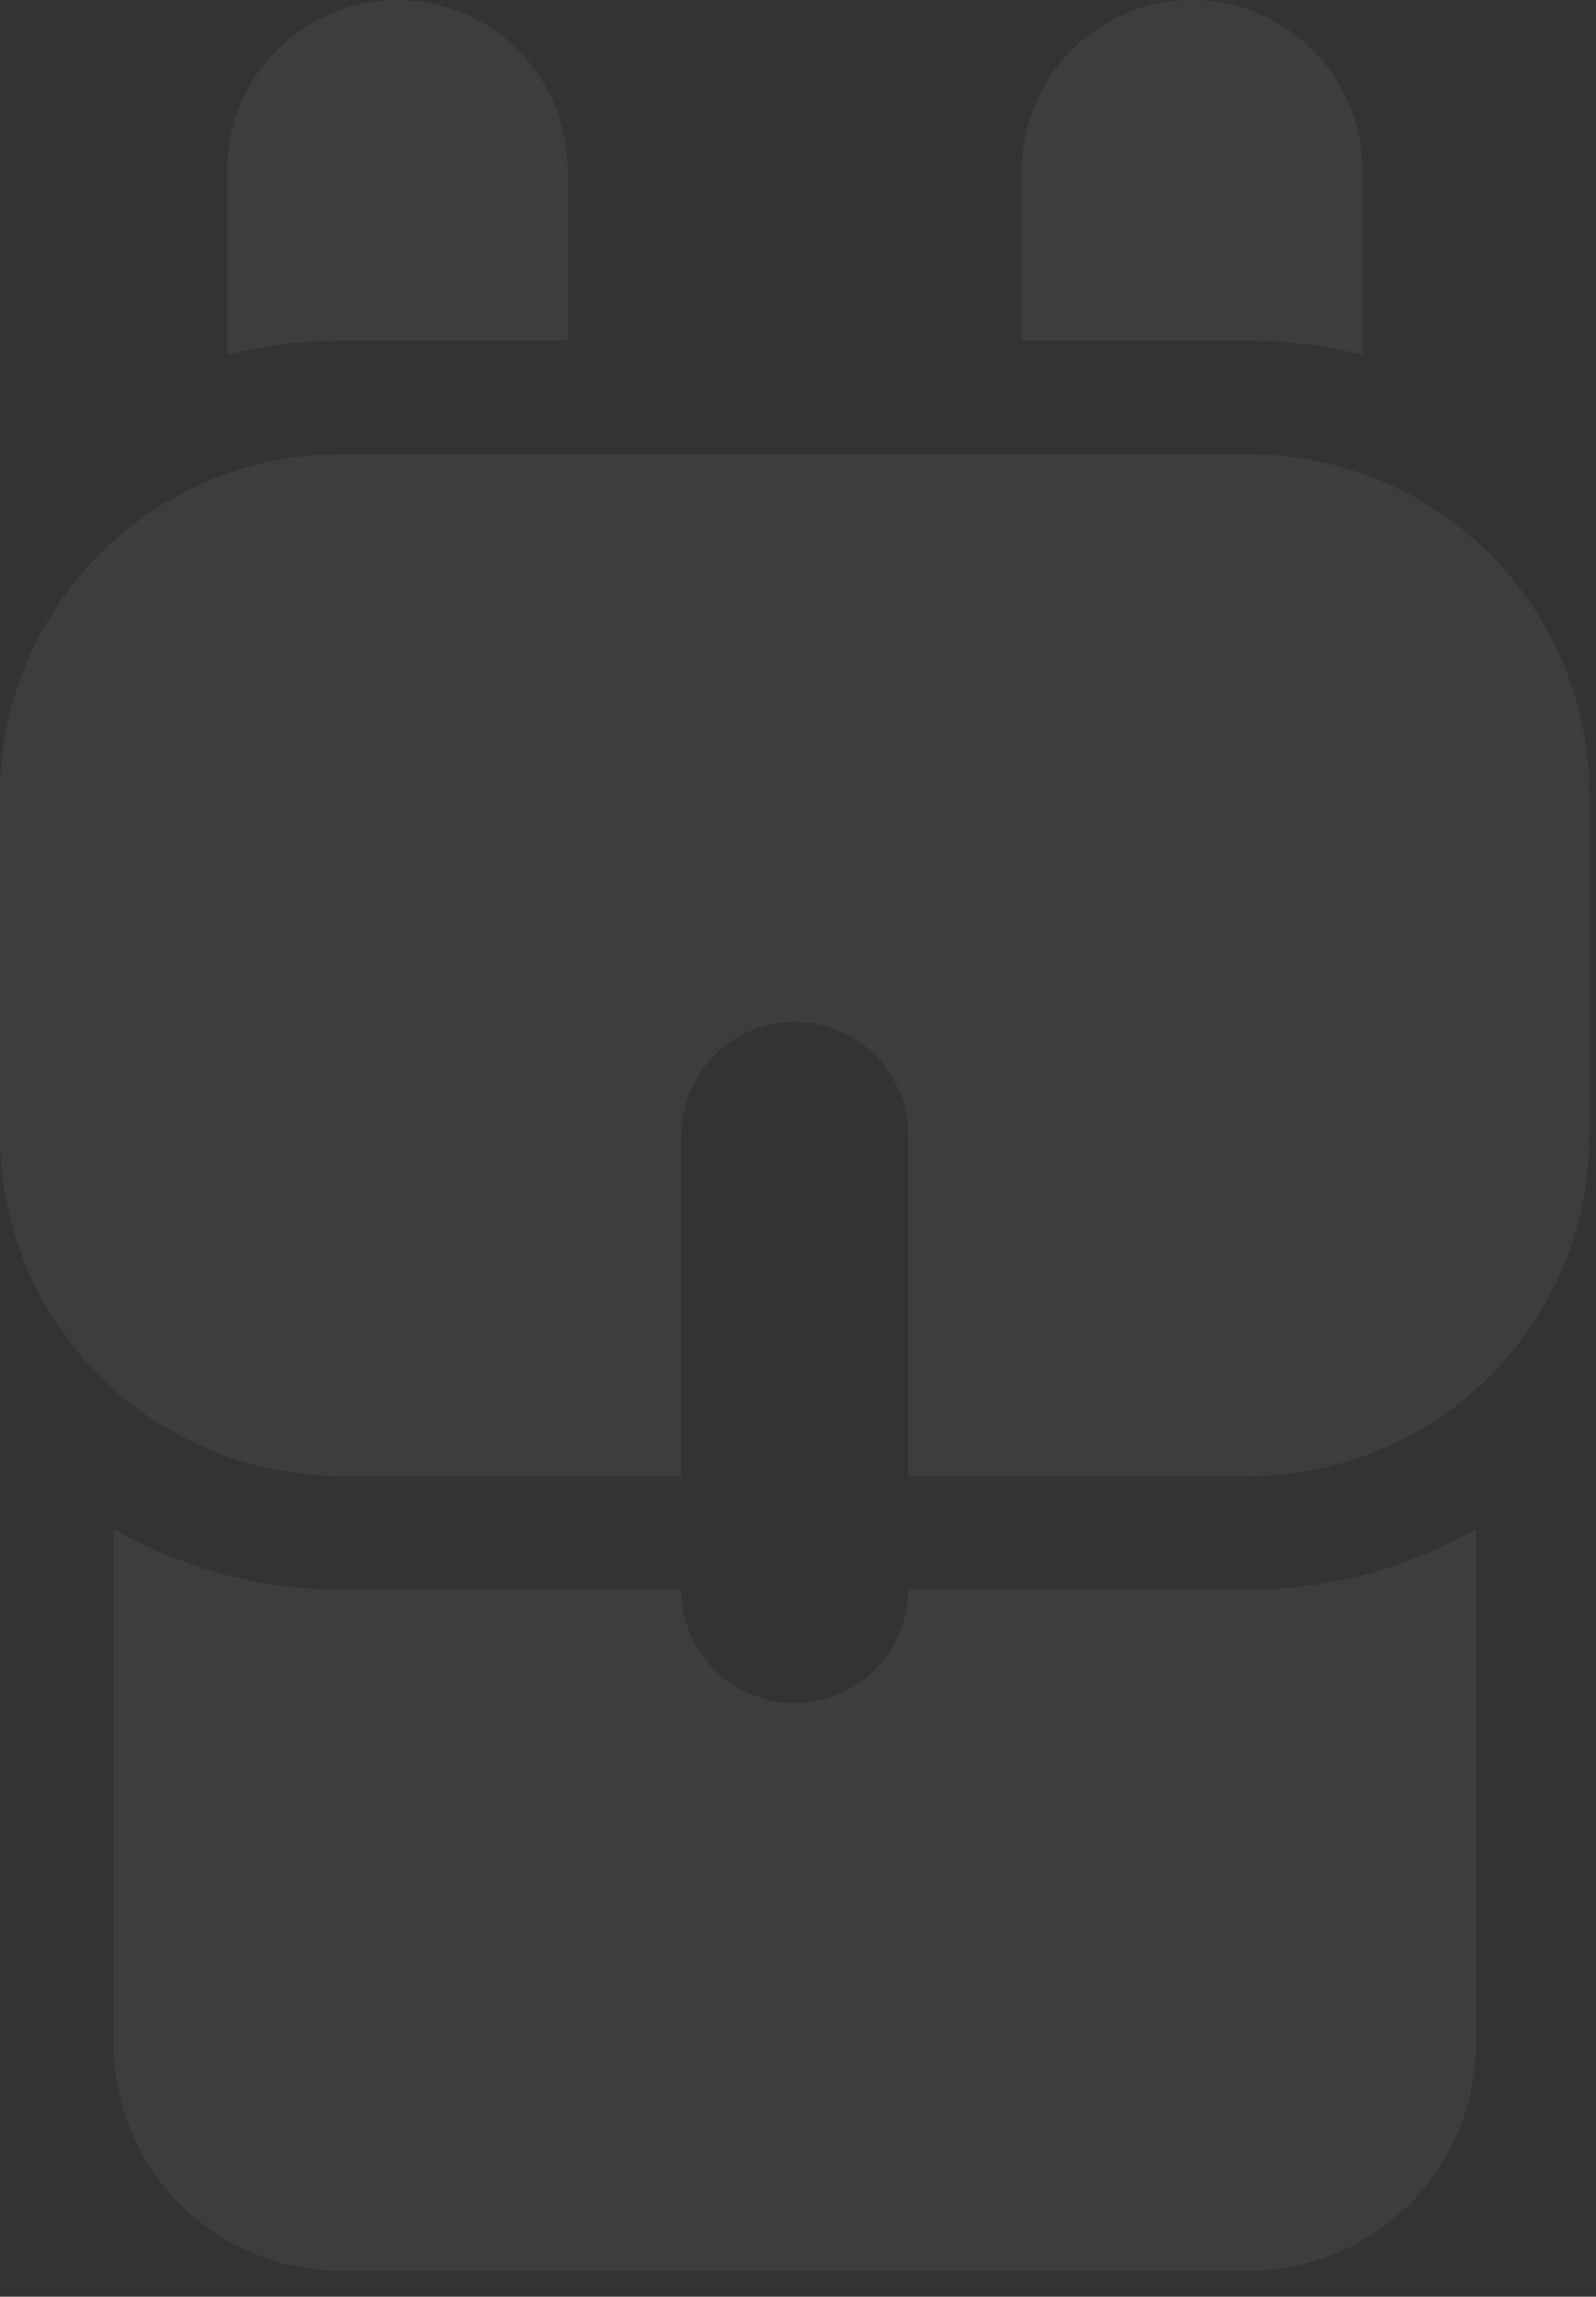 <svg width="41" height="59" viewBox="0 0 41 59" fill="none" xmlns="http://www.w3.org/2000/svg">
<rect x="0" y="0" width="41" height="59" fill="#333333" stroke="none"/>
<path d="M17.5 40.833C17.5 41.607 17.807 42.349 18.354 42.896C18.901 43.443 19.643 43.75 20.417 43.75C21.19 43.75 21.932 43.443 22.479 42.896C23.026 42.349 23.333 41.607 23.333 40.833H32.083C34.21 40.833 36.202 40.265 37.917 39.273V52.5C37.917 54.047 37.302 55.531 36.208 56.625C35.114 57.719 33.63 58.333 32.083 58.333H8.75C7.203 58.333 5.719 57.719 4.625 56.625C3.531 55.531 2.917 54.047 2.917 52.5V39.273C4.632 40.265 6.624 40.833 8.75 40.833H17.5ZM23.333 37.917V29.167C23.333 28.393 23.026 27.651 22.479 27.104C21.932 26.557 21.19 26.25 20.417 26.25C19.643 26.25 18.901 26.557 18.354 27.104C17.807 27.651 17.5 28.393 17.5 29.167V37.917H8.75C6.429 37.917 4.204 36.995 2.563 35.354C0.922 33.713 0 31.487 0 29.167V20.417C0 18.096 0.922 15.87 2.563 14.229C4.204 12.588 6.429 11.667 8.75 11.667H32.083C34.404 11.667 36.63 12.588 38.27 14.229C39.911 15.87 40.833 18.096 40.833 20.417V29.167C40.833 31.487 39.911 33.713 38.27 35.354C36.63 36.995 34.404 37.917 32.083 37.917H23.333ZM14.583 8.75H8.75C7.744 8.75 6.767 8.878 5.833 9.117V4.375C5.833 3.215 6.294 2.102 7.115 1.281C7.935 0.461 9.048 0 10.208 0C11.369 0 12.482 0.461 13.302 1.281C14.122 2.102 14.583 3.215 14.583 4.375V8.75ZM35 9.117C34.047 8.873 33.067 8.749 32.083 8.75H26.25V4.375C26.25 3.215 26.711 2.102 27.531 1.281C28.352 0.461 29.465 0 30.625 0C31.785 0 32.898 0.461 33.719 1.281C34.539 2.102 35 3.215 35 4.375V9.117Z" fill="white" fill-opacity="0.05"/>
</svg>
